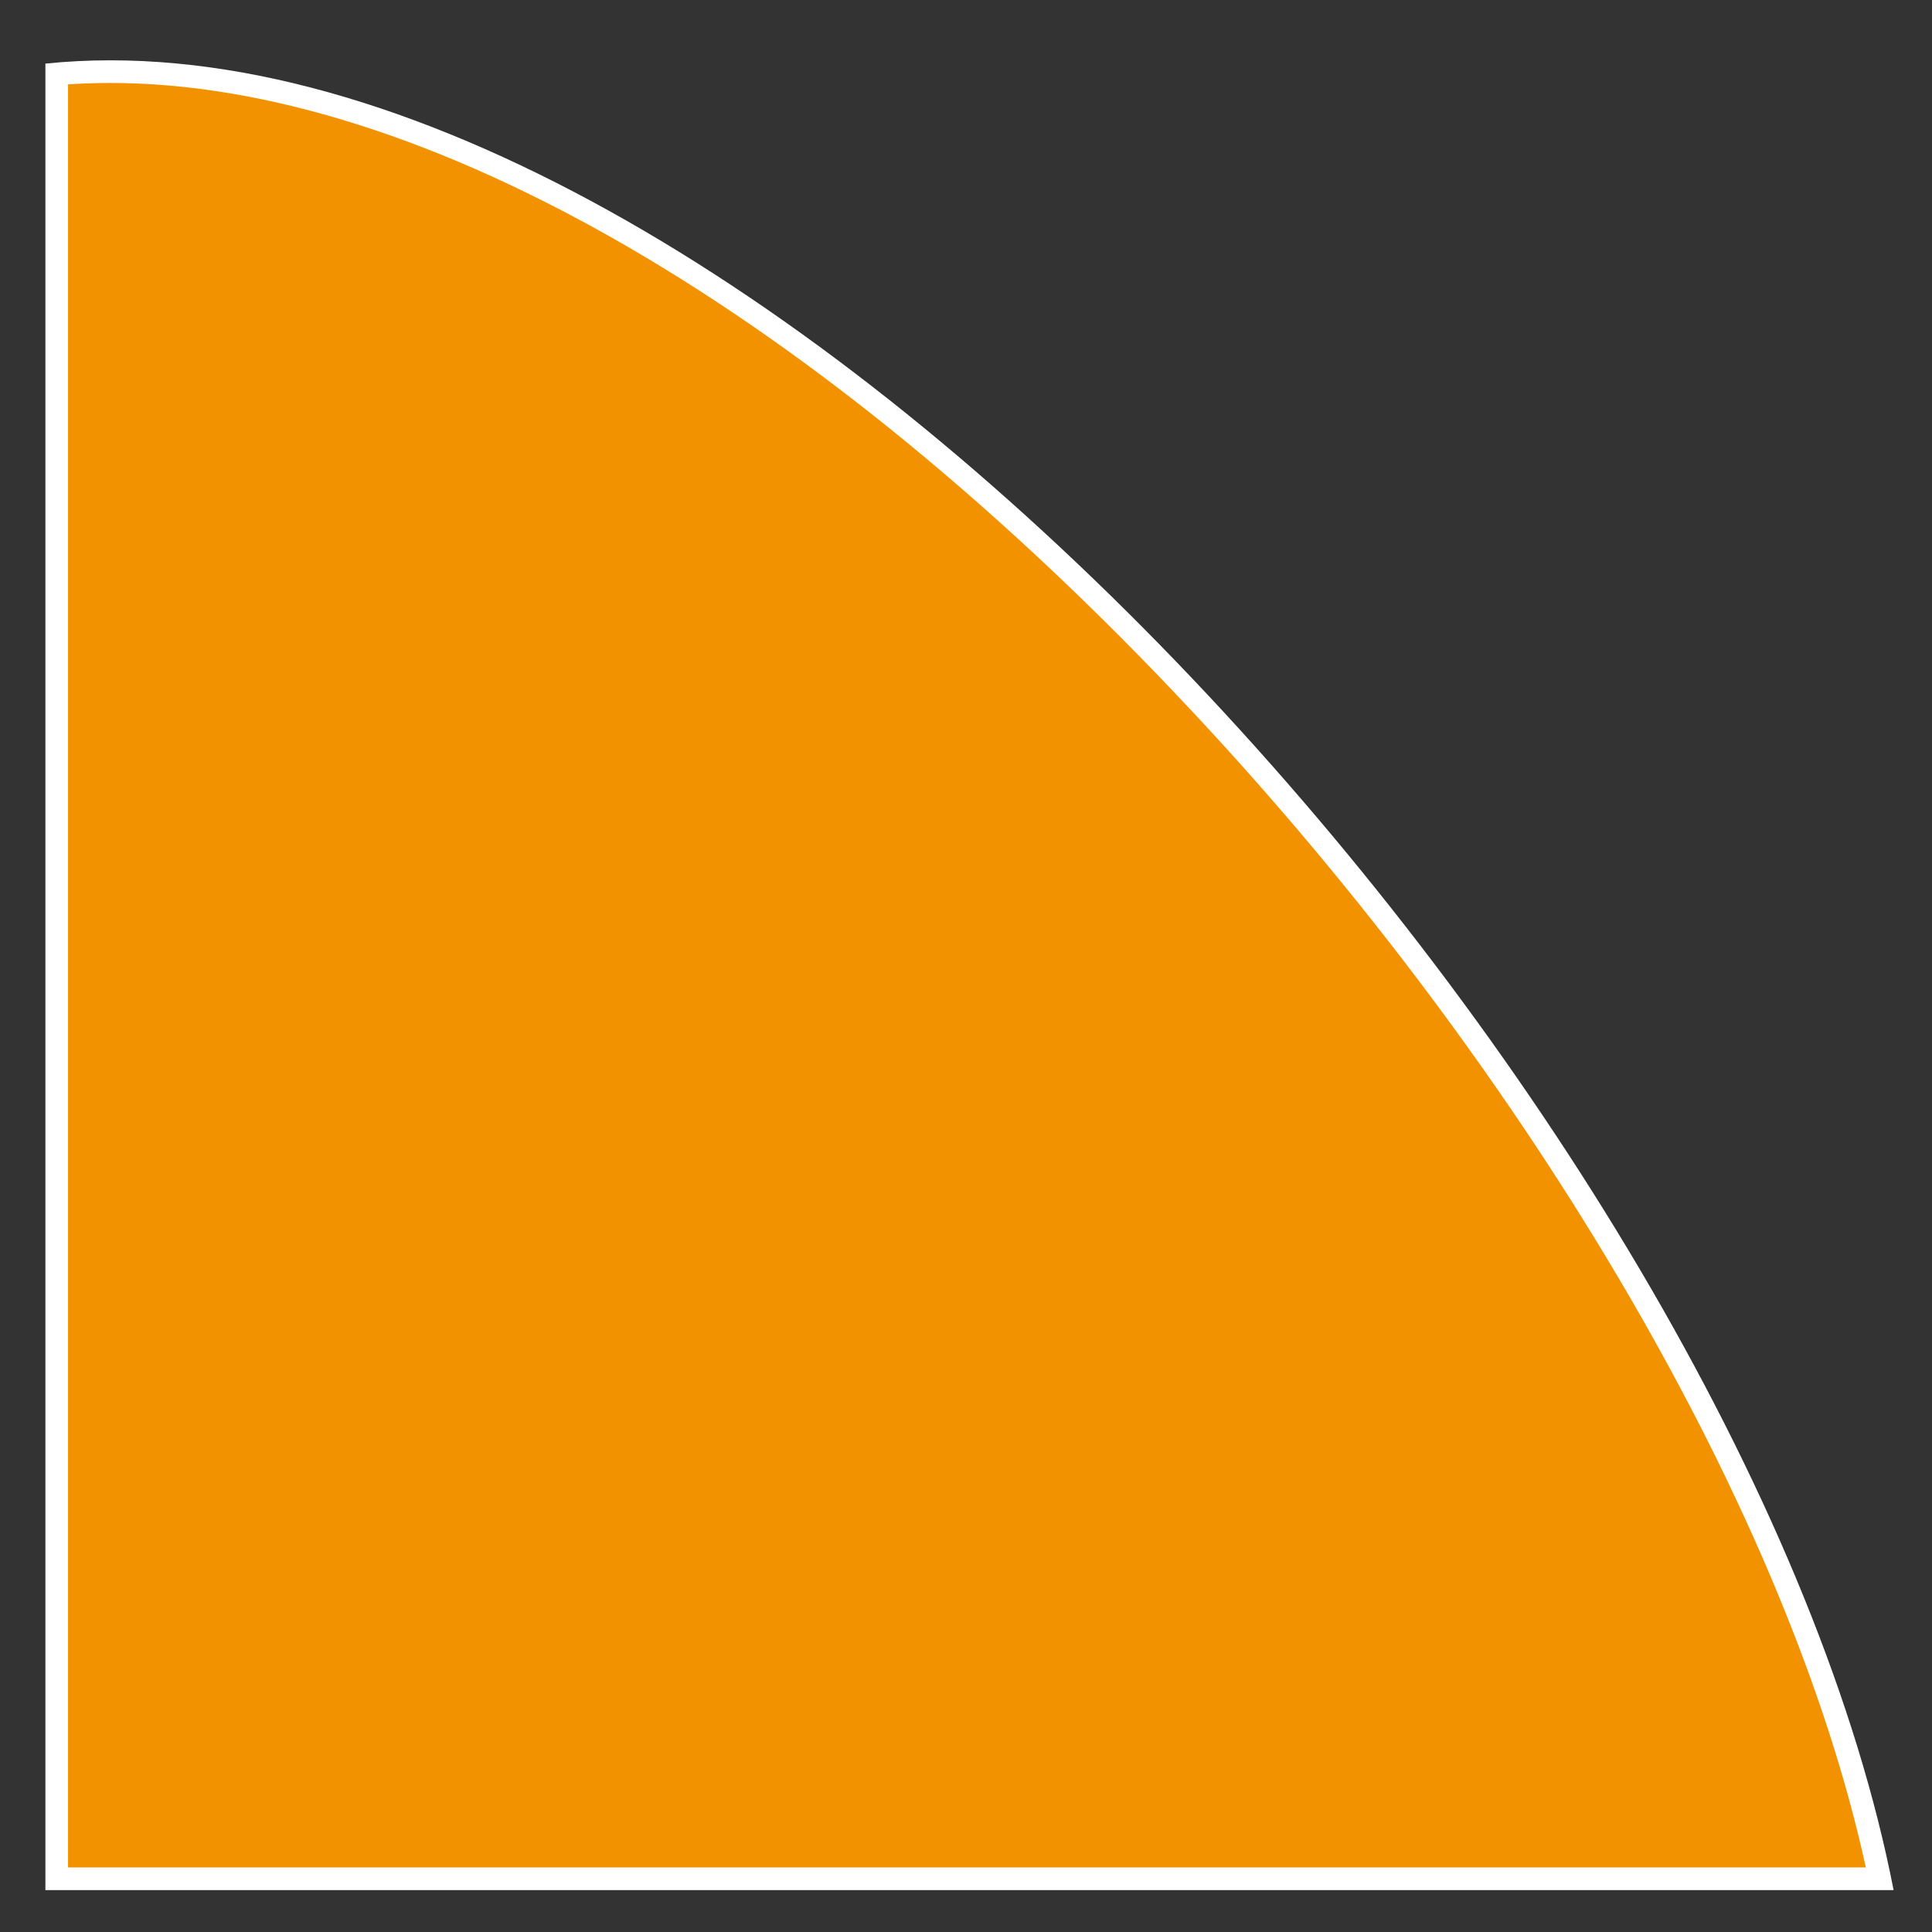<?xml version="1.0" encoding="iso-8859-1"?>
<!-- Generator: Adobe Illustrator 25.2.1, SVG Export Plug-In . SVG Version: 6.00 Build 0)  -->
<svg version="1.1" id="Capa_1" xmlns="http://www.w3.org/2000/svg" xmlns:xlink="http://www.w3.org/1999/xlink" x="0px" y="0px"
	 viewBox="0 0 64 64" style="enable-background:new 0 0 64 64;" xml:space="preserve">
<rect x="0" y="0" width="64" height="64" fill="#333333" stroke="none"/>
<g>
	<path style="fill:#F39200;" d="M1.879,62.237V2.448c0.582-0.05,1.178-0.075,1.776-0.075c22.547,0,53.489,34.978,58.616,59.864
		H1.879z"/>
	<path style="fill:#FFFFFF;" d="M3.656,1.998v0.75c10.388,0,23.441,7.578,35.811,20.79c11.309,12.08,19.797,26.666,22.341,38.324
		H2.254V2.795c0.461-0.031,0.931-0.047,1.402-0.047L3.656,1.998 M3.656,1.998c-0.726,0-1.443,0.036-2.152,0.109
		c0,3.404,0,60.506,0,60.506s58.304,0,61.224,0C57.918,37.866,26.658,1.997,3.656,1.998L3.656,1.998z"/>
</g>
</svg>
